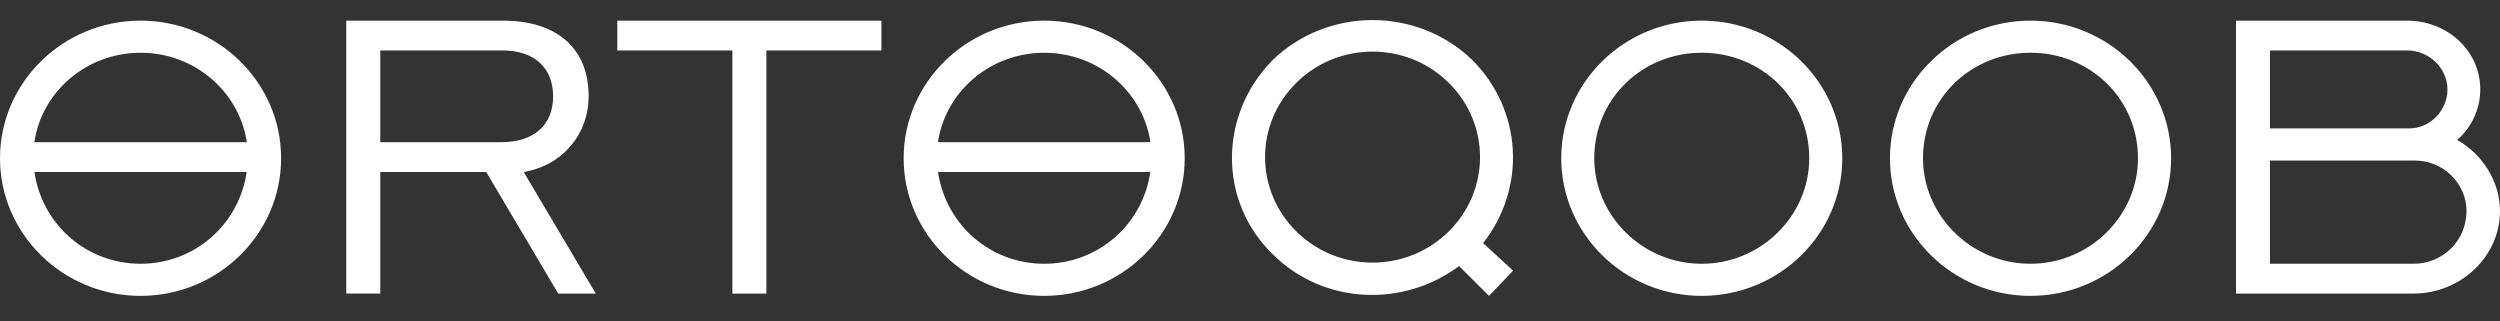 <?xml version="1.0" encoding="utf-8"?>
<!-- Generator: Adobe Illustrator 20.1.0, SVG Export Plug-In . SVG Version: 6.00 Build 0)  -->
<svg version="1.1" id="SvgjsSvg1000" xmlns:svgjs="http://svgjs.com/svgjs"
	 xmlns="http://www.w3.org/2000/svg" xmlns:xlink="http://www.w3.org/1999/xlink" x="0px" y="0px" viewBox="0 0 109 14"
	 style="enable-background:new 0 0 109 14;" xml:space="preserve">
<rect x="0" y="0" width="109" height="14" fill="#333333" stroke="none"/>
<path id="SvgjsPath1007" style="fill:#FFFFFF;" d="M64.175,2.6c-2.393-2.3-6.271-2.3-8.667,0
	c-2.392,2.4-2.393,6.2,0,8.5c2.218,2.2,5.705,2.301,8.107,0.5l1.308,1.301
	l1.048-1.101l-1.308-1.2C66.551,8.2,66.39,4.8,64.175,2.6z M88.53,0.9
	c-3.384,0-6.128,2.699-6.128,6c0,3.3,2.744,6,6.128,6c3.383,0,6.13-2.7,6.13-6
	C94.66,3.6,91.913,0.9,88.53,0.9z M6.128,0.9
	C2.745,0.9,0,3.6,0,6.9c0,3.3,2.745,6,6.128,6c3.385,0,6.128-2.7,6.128-6
	C12.256,3.6,9.513,0.9,6.128,0.9z M45.526,0.9
	c-3.383,0-6.127,2.699-6.127,6c0,3.3,2.744,6,6.127,6c3.385,0,6.127-2.7,6.127-6
	C51.653,3.6,48.911,0.9,45.526,0.9z M74.196,0.9
	c-3.383,0-6.126,2.699-6.126,6c0,3.3,2.743,6,6.126,6c3.384,0,6.127-2.7,6.127-6
	C80.323,3.6,77.58,0.9,74.196,0.9z M26.914,2.2h5.018v10.6h1.482V2.2
	h5.016V0.9H26.914V2.2z M107.13,6.1c0.59-0.5,1.01-1.3,1.01-2.199
	c0-1.7-1.45-3-3.18-3c-0.08,0-7.47,0-7.47,0v11.899h7.74
	c2.04,0,3.77-1.6,3.77-3.6C109,7.9,108.21,6.7,107.13,6.1z
	 M25.665,4.2c0-2.101-1.392-3.3-3.735-3.3h-6.833v11.899h1.483V7.5h4.62
	l3.139,5.3h1.637L22.834,7.5C24.581,7.2,25.665,5.8,25.665,4.2z M74.196,11.5
	c-2.587,0-4.686-2.1-4.686-4.6c0-2.601,2.099-4.601,4.686-4.601
	c2.589,0,4.687,2,4.687,4.601C78.883,9.4,76.785,11.5,74.196,11.5z M88.53,11.5
	c-2.588,0-4.687-2.1-4.687-4.6c0-2.601,2.099-4.601,4.687-4.601
	c2.588,0,4.686,2,4.686,4.601C93.216,9.4,91.118,11.5,88.53,11.5z M56.53,10.1
	c-1.831-1.8-1.831-4.699,0-6.5c1.83-1.8,4.797-1.8,6.626,0
	c1.831,1.801,1.831,4.7,0,6.5C61.327,11.9,58.36,11.9,56.53,10.1z
	 M105.23,11.5c-0.03,0-6.26,0-6.26,0V7h6.32c1.24,0,2.25,1,2.25,2.2
	C107.54,10.5,106.5,11.5,105.23,11.5z M45.526,11.5c-2.349,0-4.289-1.7-4.628-4h9.257
	C49.816,9.8,47.877,11.5,45.526,11.5z M6.128,11.5c-2.348,0-4.29-1.7-4.627-4h9.255
	C10.417,9.8,8.479,11.5,6.128,11.5z M45.526,2.3c2.36,0,4.307,1.7,4.632,3.9
	h-9.264C41.219,4,43.168,2.3,45.526,2.3z M6.128,2.3
	c2.36,0,4.308,1.7,4.633,3.9H1.497C1.821,4,3.768,2.3,6.128,2.3z
	 M16.58,6.2v-4h5.326c1.438,0,2.21,0.8,2.21,2s-0.772,2-2.277,2H16.58z
	 M71.149,19.9l-1.698,4.199l-1.698-4.199h-0.928L66.375,24.8h0.684l0.307-4.2
	l1.719,4.2h0.734l1.714-4.2l0.31,4.2h0.681l-0.447-4.899H71.149z
	 M98.97,2.2c0,0,5.96,0,5.99,0c0.97,0,1.75,0.8,1.75,1.7
	c0,0.899-0.74,1.699-1.67,1.699h-6.07V2.2z M40.623,20.2
	c-0.376-0.3-0.848-0.4-1.411-0.4C38.427,19.8,37.806,20,37.346,20.5
	c-0.457,0.4-0.686,1.1-0.686,1.9c0,0.8,0.223,1.399,0.672,1.899
	C37.781,24.8,38.389,25,39.158,25c1.186,0,1.926-0.5,2.219-1.4h-0.814
	c-0.226,0.601-0.686,0.801-1.381,0.801c-0.556,0-0.992-0.2-1.307-0.5
	C37.56,23.5,37.401,23,37.401,22.4c0-0.601,0.156-1.101,0.468-1.5
	c0.311-0.301,0.743-0.5,1.3-0.5c0.713,0,1.17,0.199,1.375,0.8h0.767
	C41.228,20.7,40.998,20.4,40.623,20.2z M30.952,19.9l-1.913,4.899h0.728
	L30.251,23.5h2.246l0.481,1.3h0.73l-1.91-4.899H30.952z M46.184,19.9
	l-1.912,4.899H45L45.485,23.5h2.244l0.482,1.3h0.73l-1.91-4.899H46.184z
	 M52.211,24.8h1.857c0.94,0,1.622-0.2,2.046-0.7
	c0.387-0.5,0.582-1.1,0.582-1.8s-0.17-1.2-0.509-1.6
	c-0.225-0.3-0.501-0.5-0.831-0.601C55.029,20,54.573,19.9,53.989,19.9h-1.778
	V24.8z M60.14,19.9v4.899h2.831v-0.6H60.802v-1.601h2.064V22H60.802v-1.5h2.111
	v-0.6H60.14z M53.808,20.5c0.766,0,1.317,0.1,1.647,0.4
	c0.33,0.3,0.494,0.8,0.494,1.399c0,1.3-0.658,1.9-1.971,1.9H52.875V20.5
	H53.808z M45.695,23l0.911-2.6L47.513,23H45.695z M30.463,23L31.375,20.4L32.28,23
	H30.463z M79.183,19.9l-1.328,2.399l-1.325-2.399h-0.794l1.649,2.8
	C77.474,22.9,77.516,23,77.516,23.1v1.7h0.663v-1.6
	c0-0.2,0.013-0.3,0.042-0.3l0.073-0.101l1.667-2.899H79.183z"/>
</svg>
